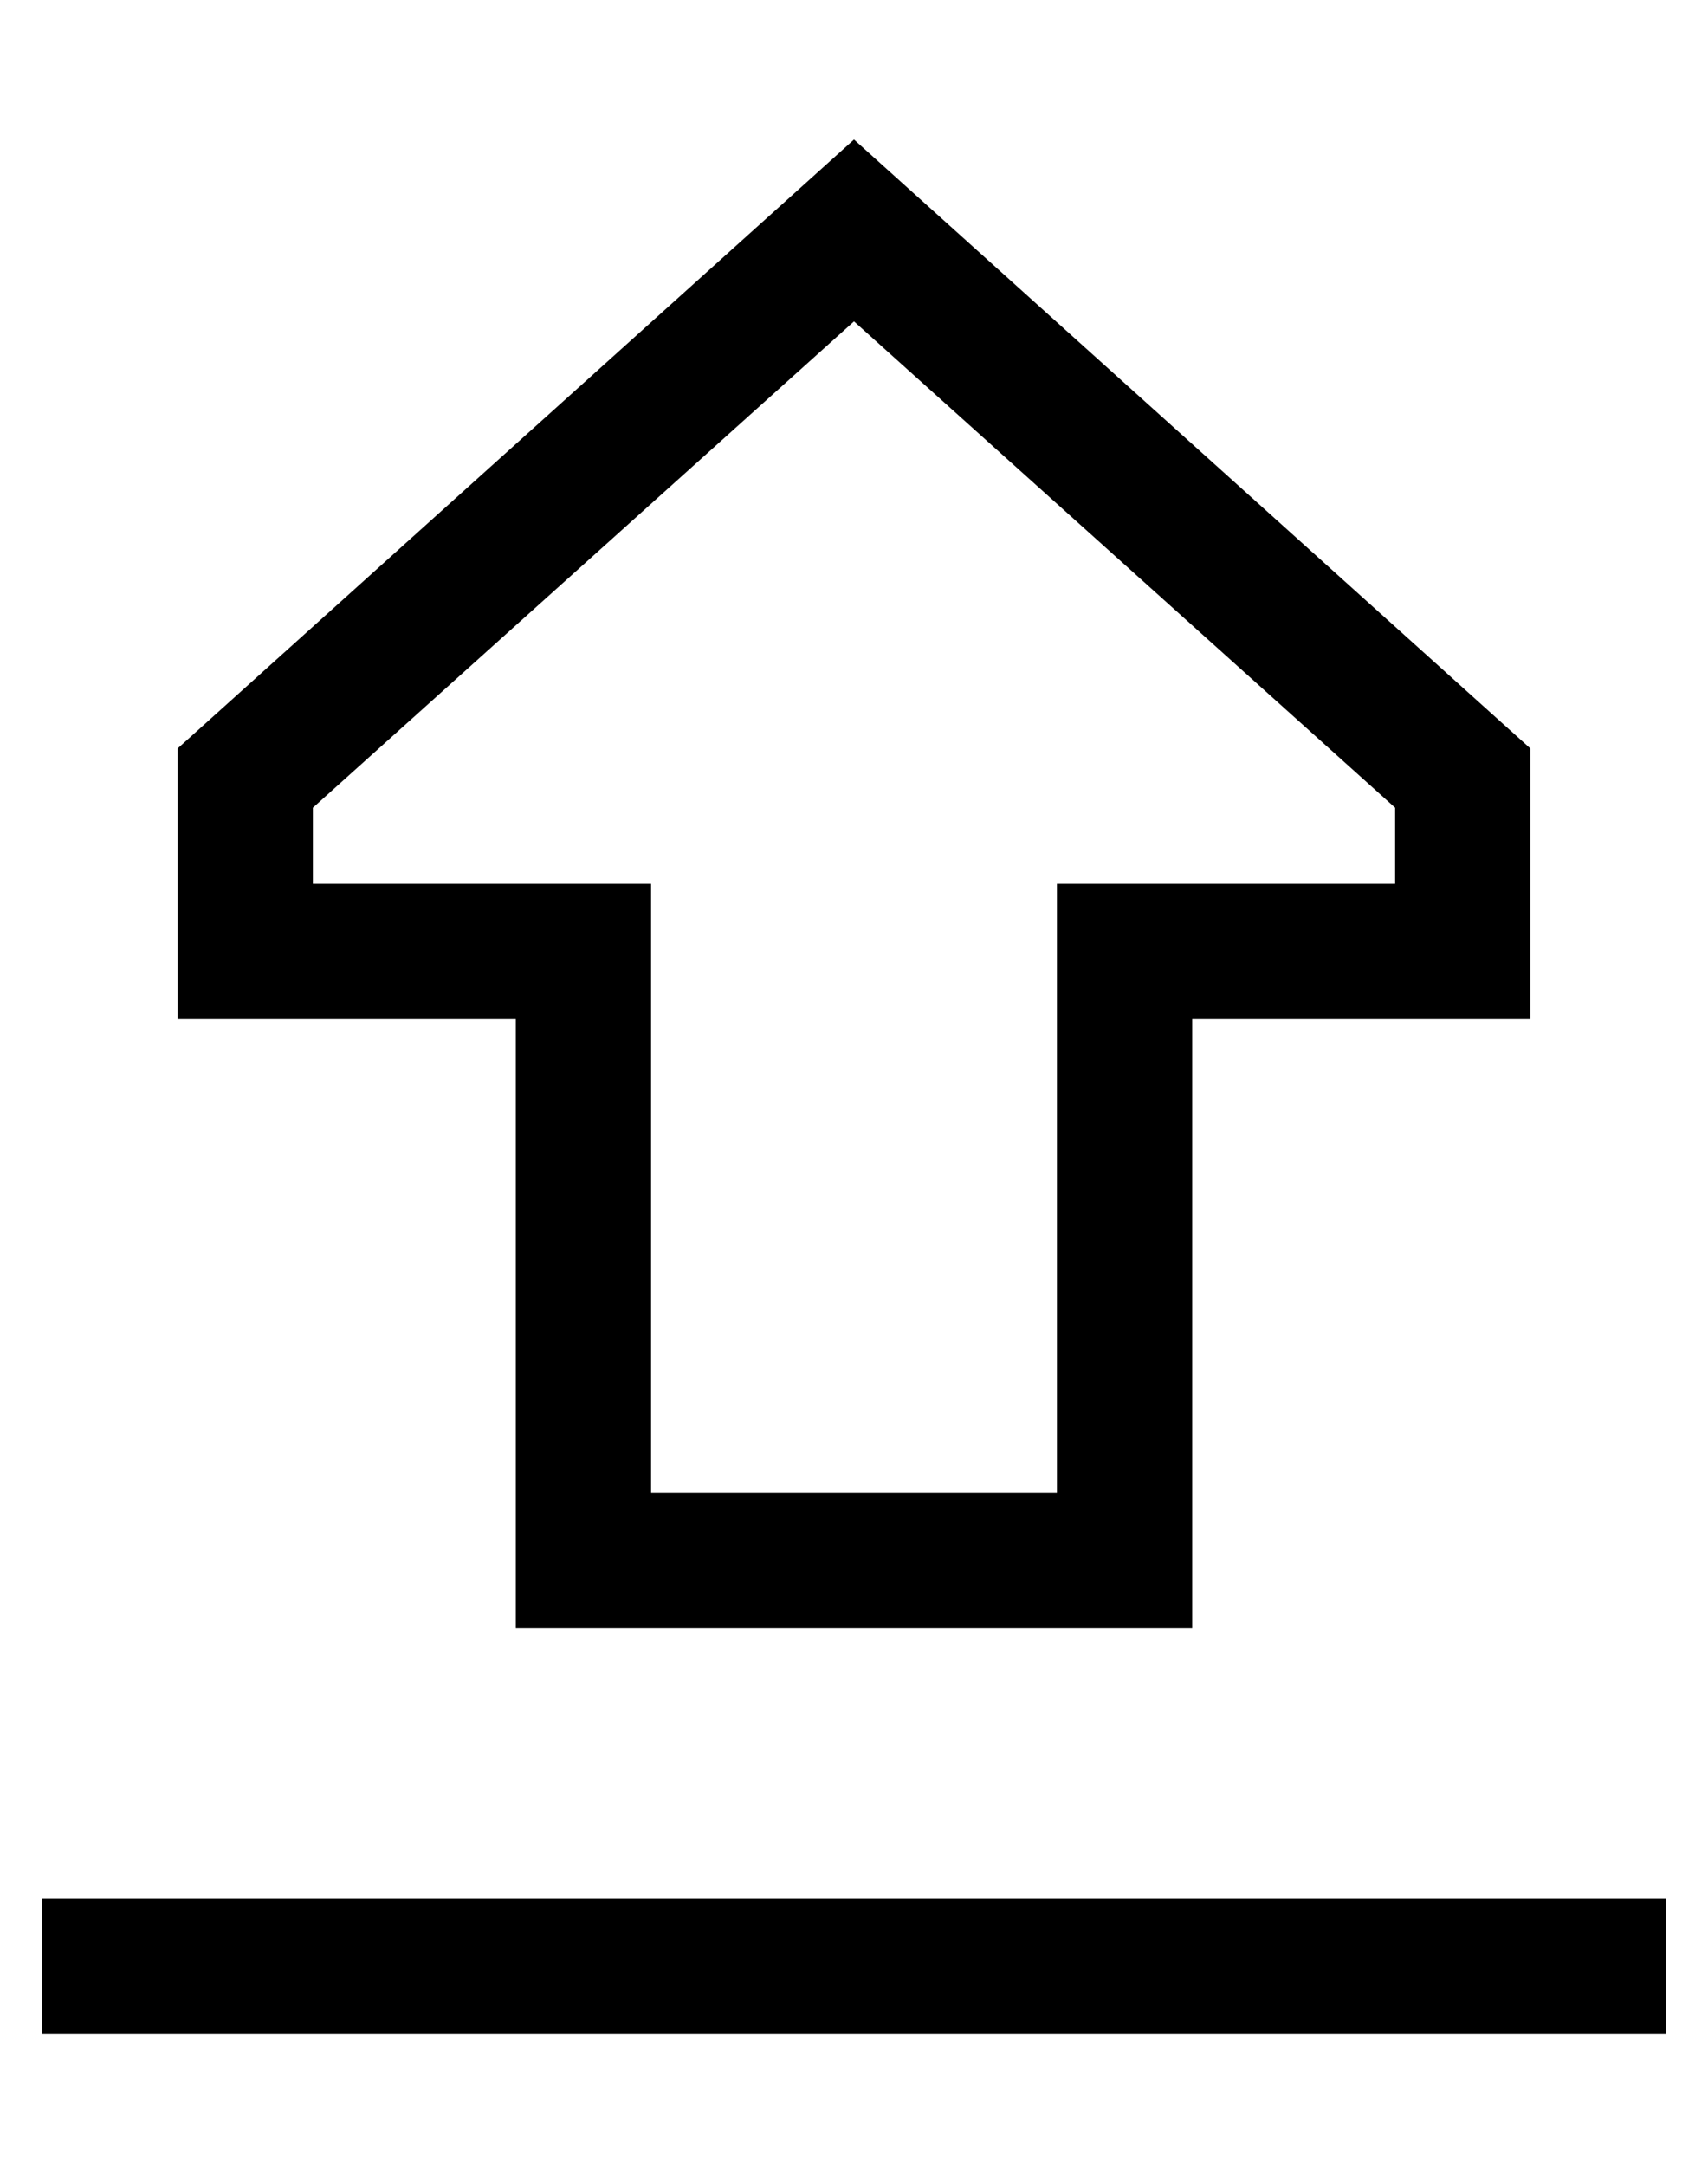 <?xml version="1.0" standalone="no"?>
<!DOCTYPE svg PUBLIC "-//W3C//DTD SVG 1.1//EN" "http://www.w3.org/Graphics/SVG/1.1/DTD/svg11.dtd" >
<svg xmlns="http://www.w3.org/2000/svg" xmlns:xlink="http://www.w3.org/1999/xlink" version="1.1" viewBox="-10 -40 404 512">
   <path fill="currentColor"
d="M240 201v-32v32v-32h32h48v-18v0l-128 -115v0l-128 115v0v18v0h48h32v32v0v112v0h96v0v-112v0zM352 201h-32h32h-80v32v0v80v0v32v0h-32h-128v-32v0v-80v0v-32v0h-32h-48v-32v0v-32v0l160 -144v0l160 144v0v32v0v32v0zM16 441h-16h16h-16v-32v0h16h368v32v0h-16h-352z
" />
</svg>

